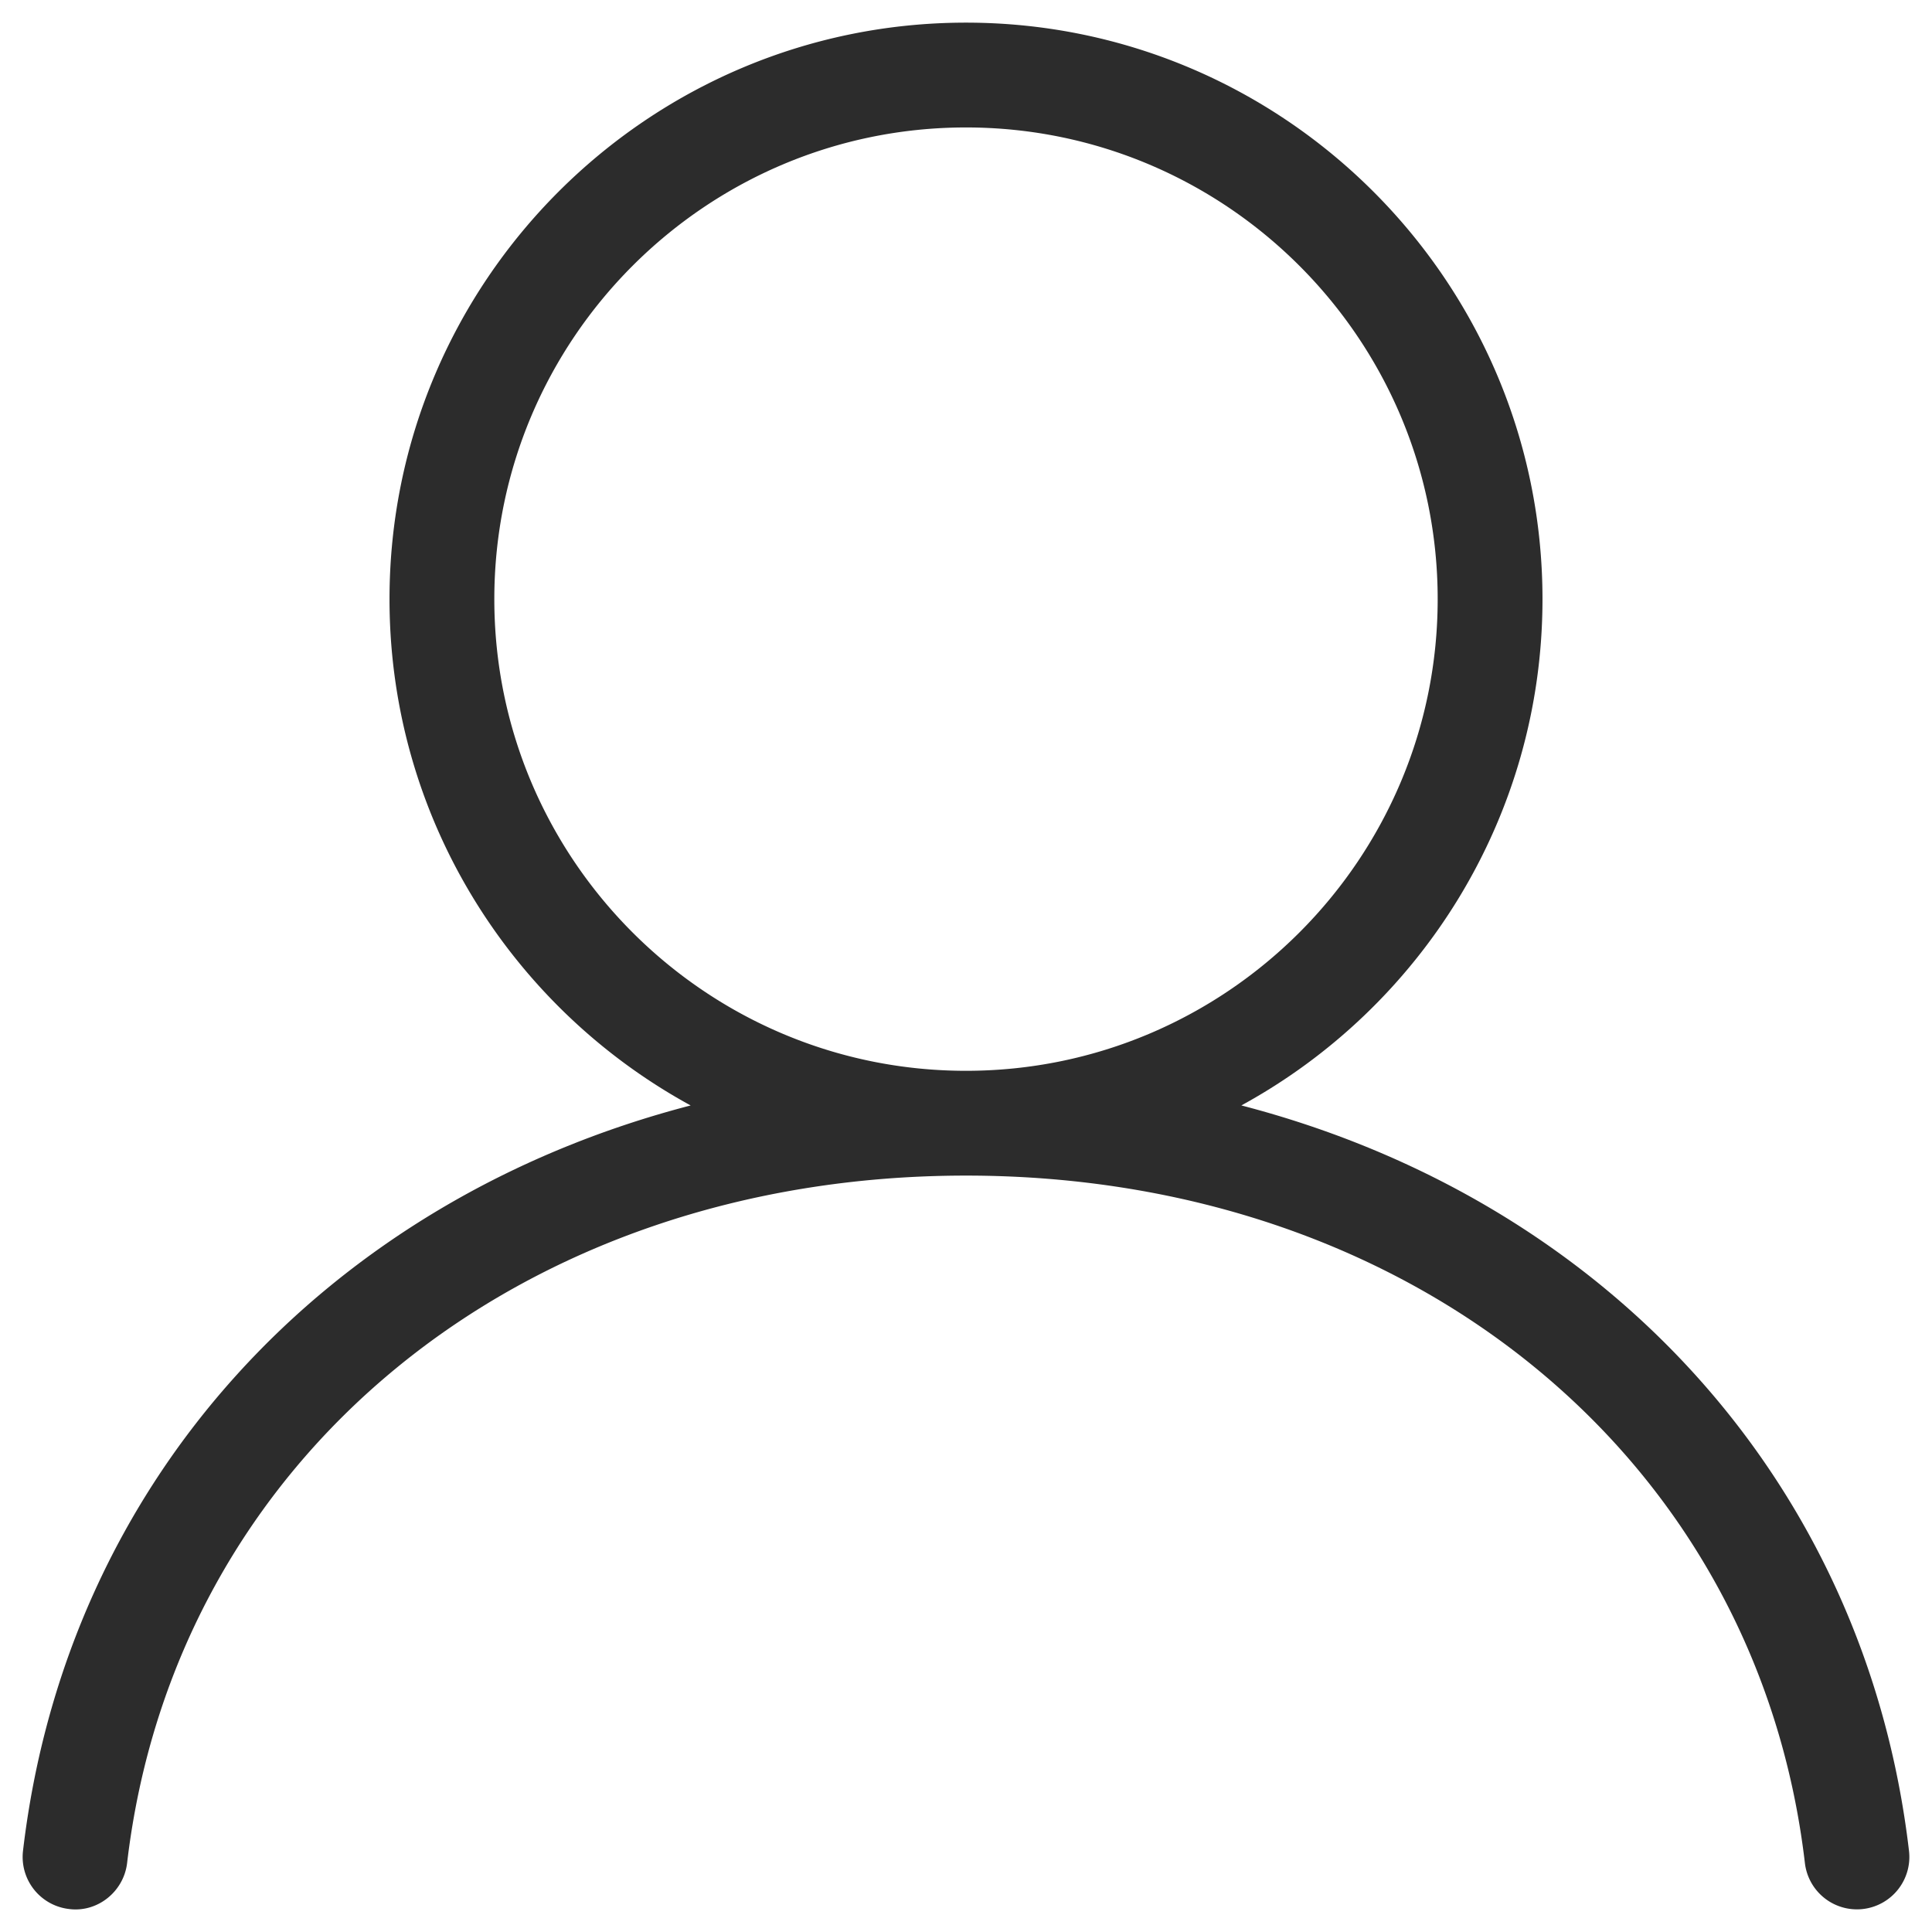<?xml version="1.0" standalone="no"?><!DOCTYPE svg PUBLIC "-//W3C//DTD SVG 1.1//EN" "http://www.w3.org/Graphics/SVG/1.1/DTD/svg11.dtd"><svg t="1532403591808" class="icon" style="" viewBox="0 0 1024 1024" version="1.1" xmlns="http://www.w3.org/2000/svg" p-id="3263" xmlns:xlink="http://www.w3.org/1999/xlink" width="64" height="64"><defs><style type="text/css"></style></defs><path d="M657.94 585.9c95-51.87 159.61-152.7 159.61-268.36C817.55 149.07 680.48 12 512 12S206.45 149.07 206.45 317.55c0 115.65 64.61 216.49 159.61 268.36C173.75 635.89 35.25 784.43 12.19 981a27.78 27.78 0 0 0 24.36 30.81c15 2 29-9.09 30.82-24.36C92.54 772.91 275.4 623.09 512 623.09s419.46 149.82 444.63 364.33a27.78 27.78 0 0 0 27.56 24.58 26.2 26.2 0 0 0 3.26-0.19 27.78 27.78 0 0 0 24.36-30.81c-23.06-196.57-161.56-345.11-353.87-395.1zM262 317.55c0-137.85 112.14-250 250-250s250 112.14 250 250-112.14 250-250 250-250-112.15-250-250z" p-id="3264" fill="#2c2c2c"></path></svg>
